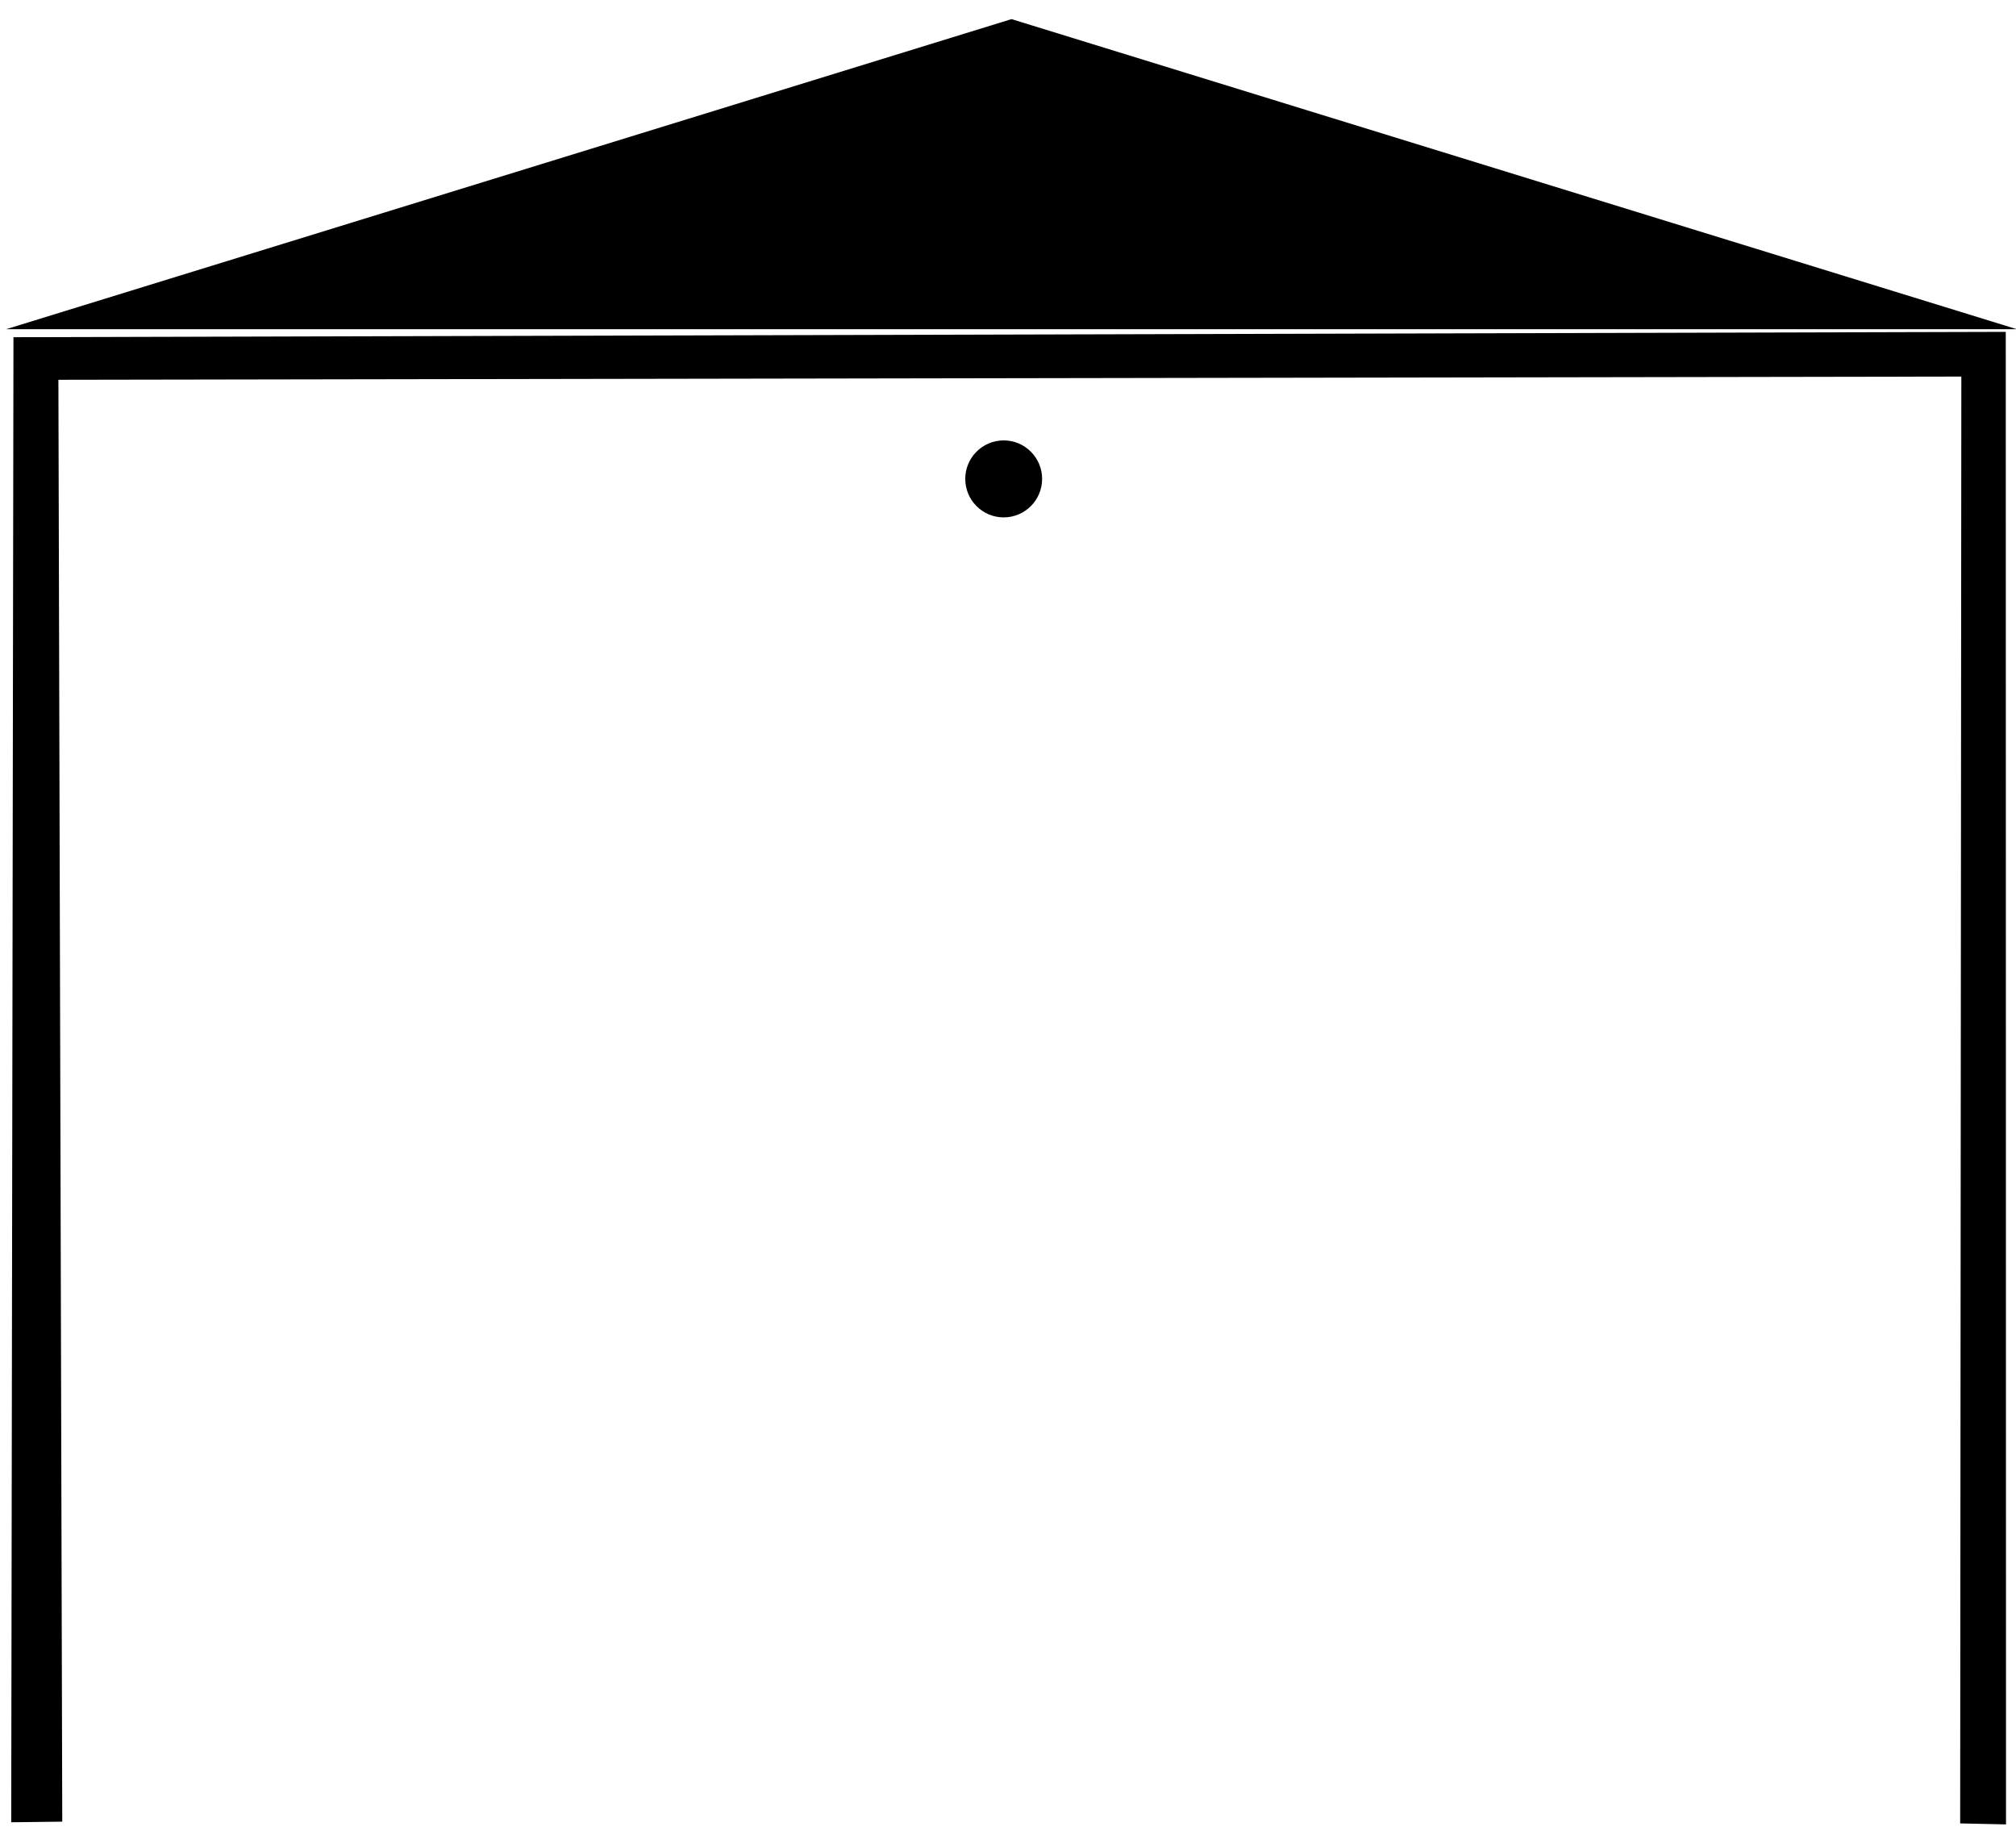 <svg xmlns="http://www.w3.org/2000/svg" data-name="Layer 60" viewBox="4 5 100 91">
 <!-- <path class="bar-top" d="M 20.756 38.883 L 88.467 38.688 L 88.57 42.645 L 20.8 43.325 L 20.756 38.883 Z"   stroke-width="1"></path>
  <path class="bar-middle" d="M 20.374 58.132 L 88.085 57.937 L 88.188 61.894 L 20.418 62.574 L 20.374 58.132 Z"   stroke-width="1"></path>
  <path class="bar-bottom" d="M 20.263 76.764 L 87.974 76.569 L 88.077 80.526 L 20.307 81.206 L 20.263 76.764 Z"   stroke-width="1"></path>
  -->
  <path class="frame" d="M 4.646 21.727 L 4.461 95.373 L 6.993 95.345 L 6.873 23.841 L 101.265 23.776 L 101.135 95.526 L 103.409 95.578 L 103.471 21.561 L 4.646 21.727 Z"   stroke-width="1" transform="matrix(1, -0.001, 0.001, 1, 0, -0)"></path>
  <ellipse class="clock" cx="53.936" cy="14.255" rx="3.73" ry="3.869"   stroke-width="1"></ellipse>
  <ellipse class="bulb" cx="53.786" cy="28.749" rx="1.906" ry="1.909"   stroke-width="1"></ellipse>
  <!-- <path class="wire" d="M 53.788 26.509 L 53.818 24.053"   stroke-width="1" transform="matrix(-1, 0, 0, -1, -0.000007, 0.000001)"></path> -->
  <path class="clock-hand" d="M 53.943 11.449 L 53.968 14.207 L 56.287 15.379"   stroke-width="1"></path>
  <path class="roof" d="M 54.174 5.948 L 104.041 21.325 L 4.306 21.325 L 54.174 5.948 Z"   stroke-width="1"></path>
</svg>